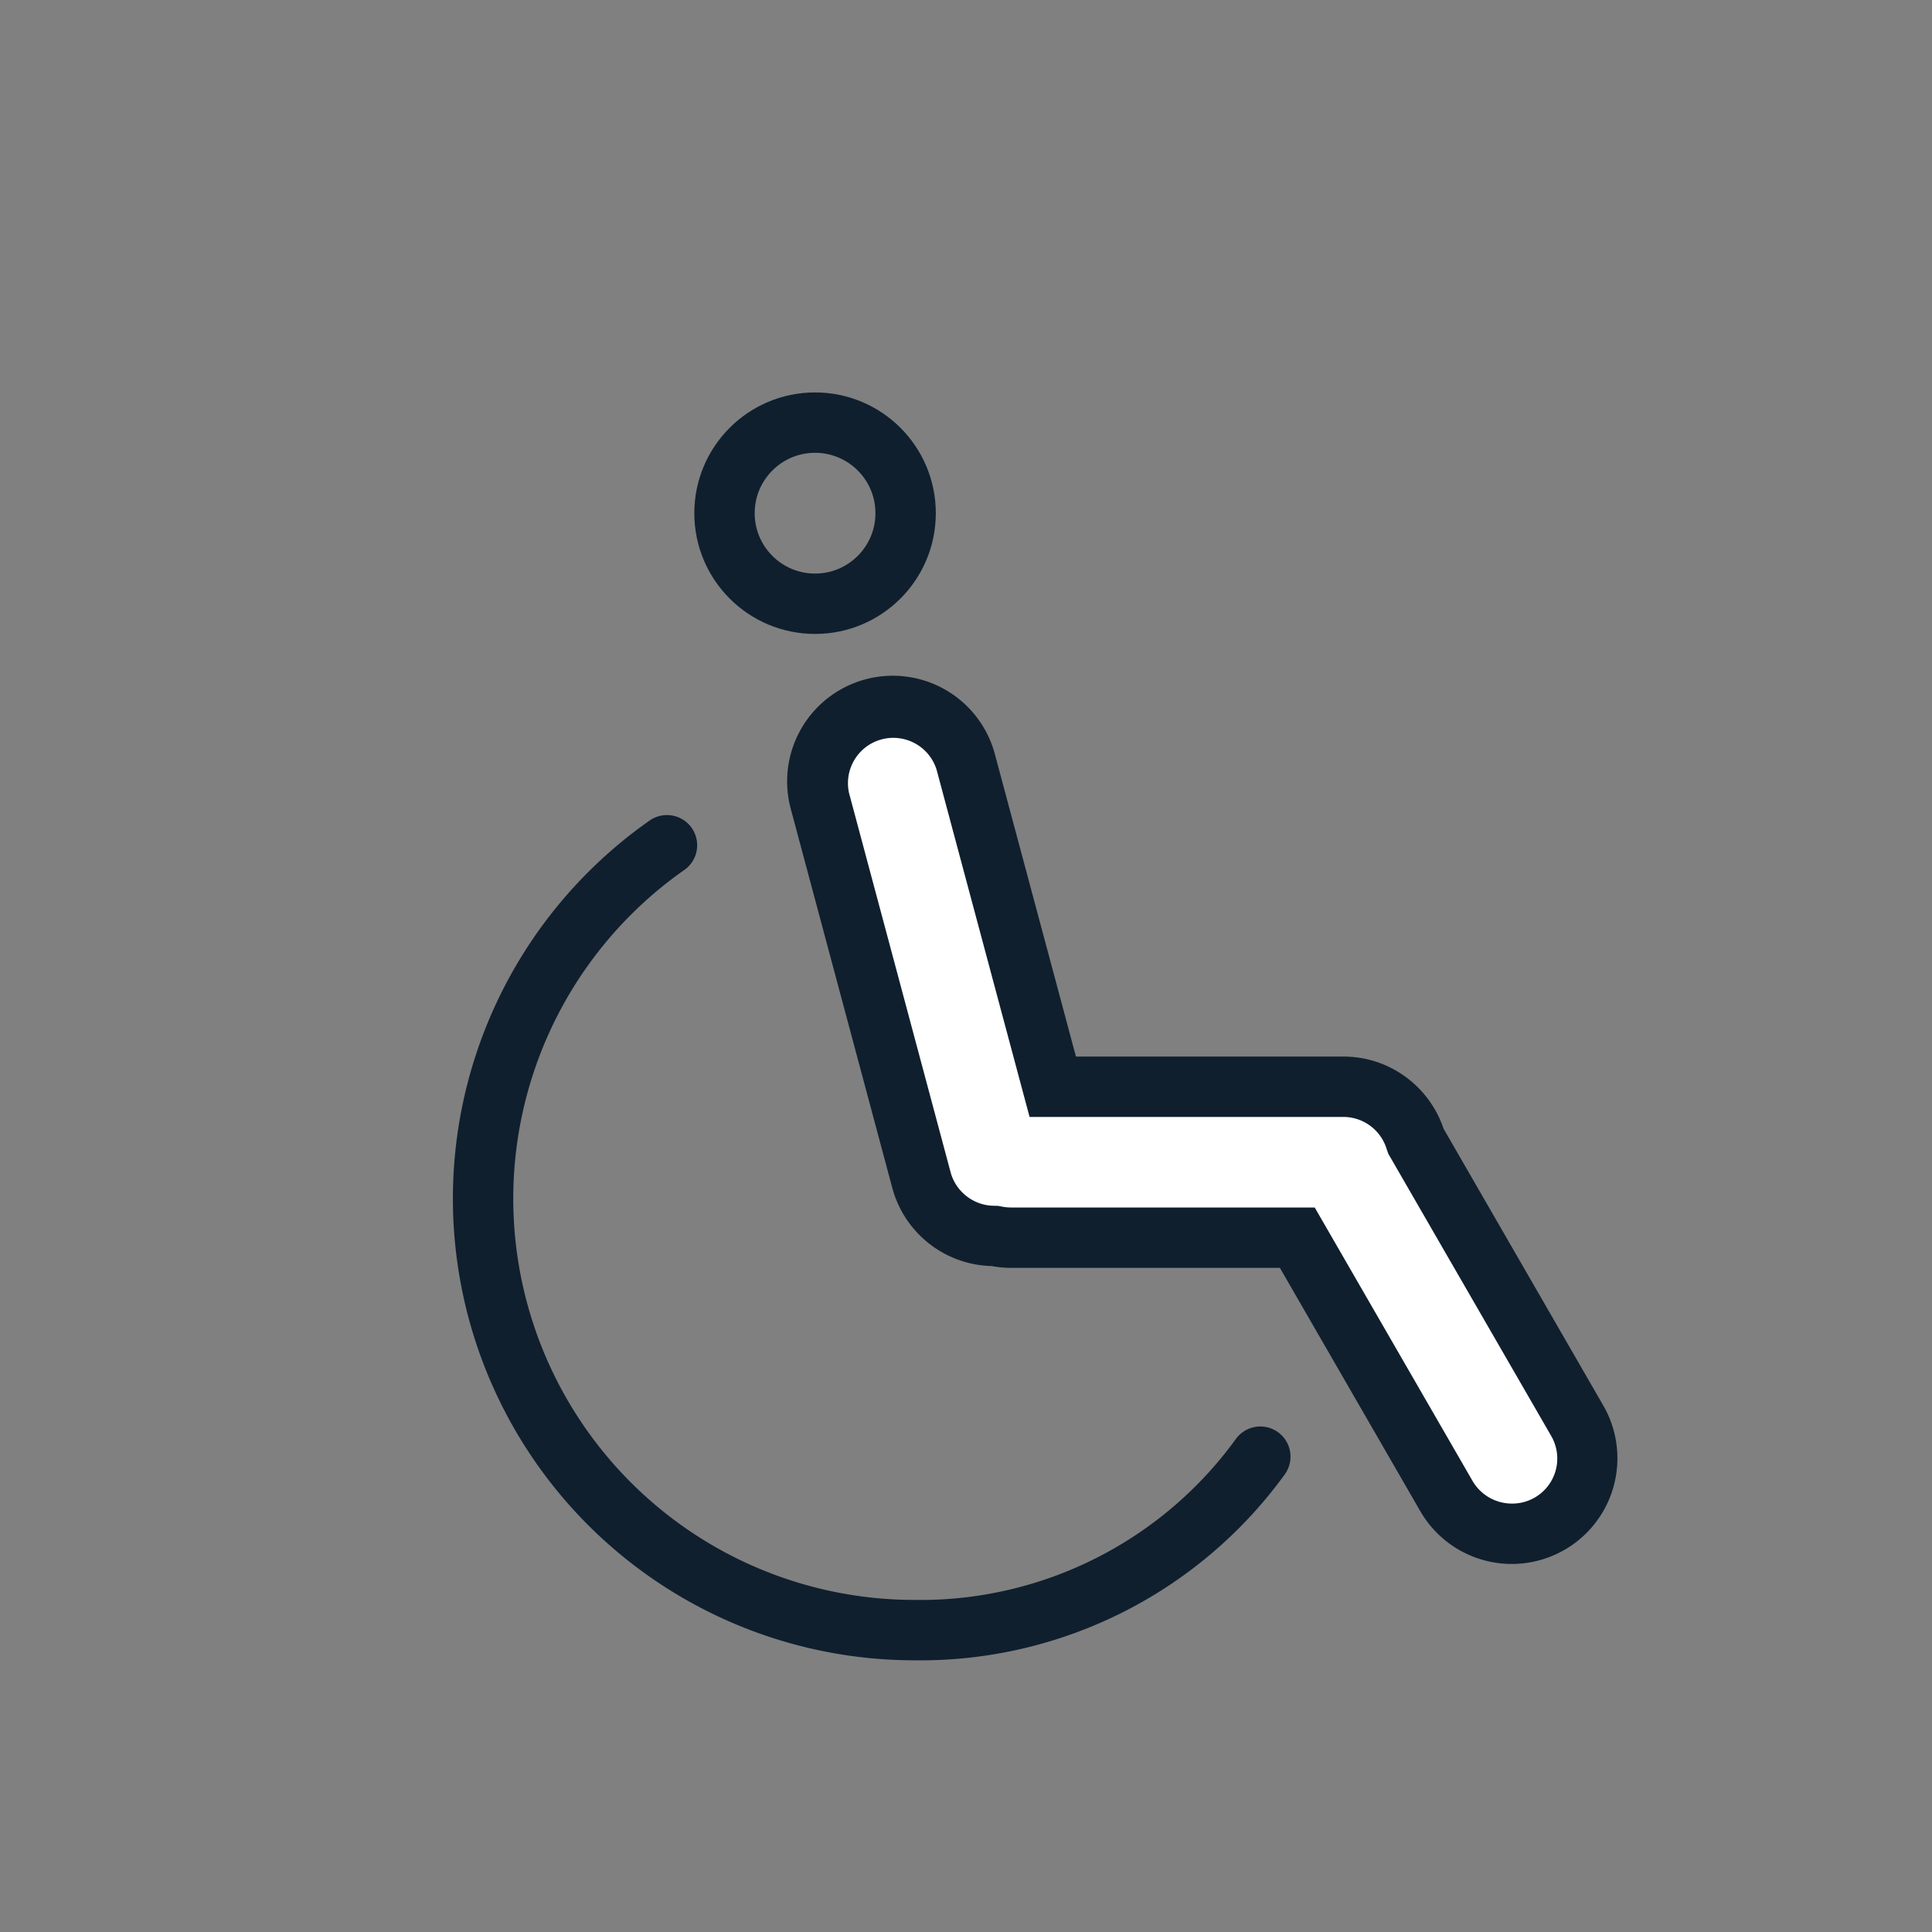 <svg xmlns="http://www.w3.org/2000/svg" width="32" height="32" viewBox="0 0 32 32">
    <rect x="0" y="0" width="32" height="32" fill="#808080" stroke="none"/>
    <g data-name="1">
        <path style="fill:none" d="M0 0h32v32H0z"/>
        <g data-name="타원 2388" transform="translate(11.5 6.5)" style="stroke:#0f1f2e;fill:none">
            <circle cx="2" cy="2" r="2" style="stroke:none"/>
            <circle cx="2" cy="2" r="1.5" style="fill:none"/>
        </g>
        <path data-name="패스 208689" d="M13.375 10.536a6.953 6.953 0 0 1-5.728 2.873 7.147 7.147 0 0 1-4.1-13" transform="translate(7.5 13.591)" style="stroke-linecap:round;stroke-miterlimit:10;stroke:#0f1f2e;fill:none"/>
        <g data-name="합치기 218" style="fill:#fff">
            <path d="M-297.861 1329.768c-.446 0-.862-.24-1.085-.625l-2.325-4.029-.145-.25h-4.738c-.077 0-.154-.007-.23-.02l-.04-.008-.04-.001a1.256 1.256 0 0 1-1.177-.926l-1.682-6.28a1.24 1.24 0 0 1 .125-.947 1.242 1.242 0 0 1 1.083-.626c.565 0 1.06.382 1.207.927l1.343 5.01.099.371H-300.653c.538 0 1.014.343 1.185.853l.016.048.025.044 2.646 4.584c.167.29.212.626.125.949a1.249 1.249 0 0 1-1.206.927z" style="stroke:none" transform="translate(322.903 -1304.364)"/>
            <path d="M-297.861 1329.268a.746.746 0 0 0 .648-1.125l-2.697-4.672-.032-.095a.75.75 0 0 0-.711-.512h-5.197l-1.54-5.751a.751.751 0 0 0-1.45.387l1.682 6.28c.085.319.376.547.706.555l.08.002.08.015a.76.76 0 0 0 .138.012h5.027l2.614 4.529a.754.754 0 0 0 .652.375m0 1a1.75 1.75 0 0 1-1.518-.875l-2.325-4.029h-4.45c-.11 0-.217-.01-.321-.03a1.75 1.75 0 0 1-1.649-1.295l-1.682-6.28a1.75 1.75 0 0 1 3.381-.905l1.343 5.01h4.429c.772 0 1.427.5 1.66 1.195l2.645 4.584a1.75 1.75 0 0 1-1.513 2.625z" style="fill:#0f1f2e;stroke:none" transform="translate(322.903 -1304.364)"/>
        </g>
    </g>
</svg>
